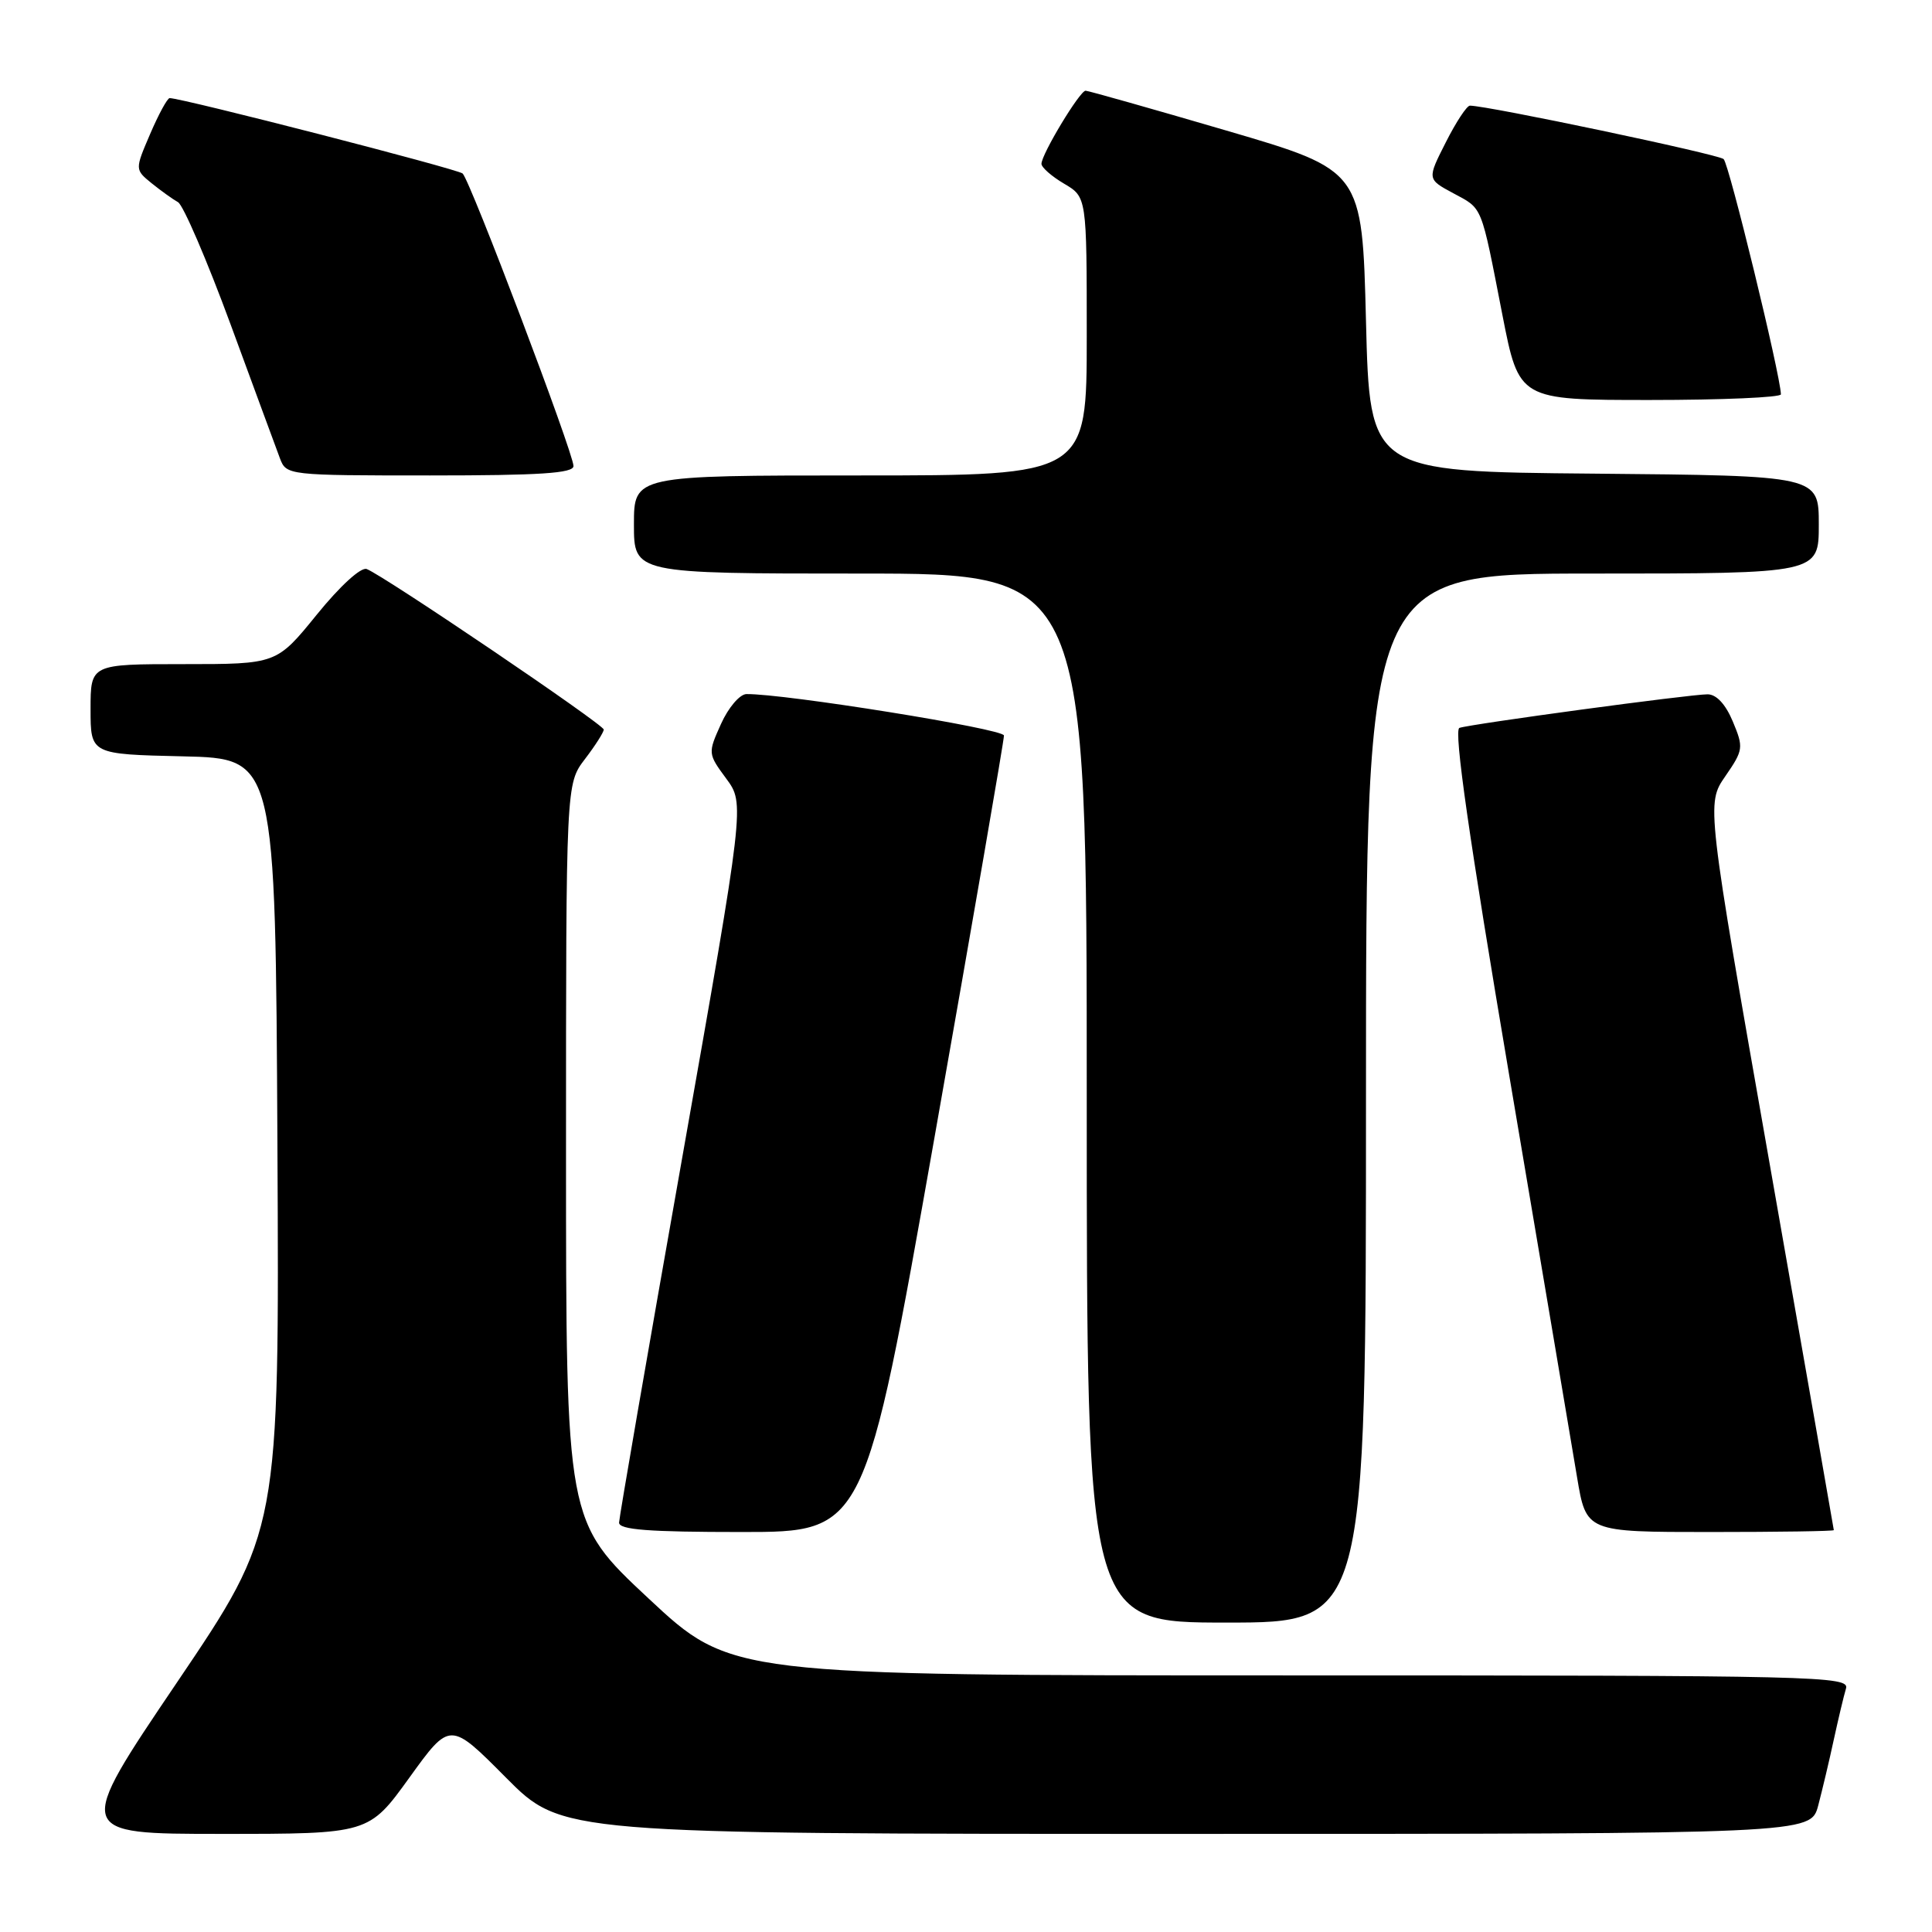 <?xml version="1.0" encoding="UTF-8" standalone="no"?>
<!DOCTYPE svg PUBLIC "-//W3C//DTD SVG 1.1//EN" "http://www.w3.org/Graphics/SVG/1.1/DTD/svg11.dtd" >
<svg xmlns="http://www.w3.org/2000/svg" xmlns:xlink="http://www.w3.org/1999/xlink" version="1.1" viewBox="0 0 256 256">
 <g >
 <path fill="currentColor"
d=" M 54.25 235.54 C 59.63 228.08 59.63 228.08 67.04 235.54 C 74.45 243.00 74.45 243.00 157.19 243.00 C 239.92 243.00 239.92 243.00 240.92 239.25 C 241.46 237.19 242.40 233.25 242.99 230.50 C 243.59 227.75 244.31 224.71 244.60 223.75 C 245.11 222.09 241.14 222.00 170.99 222.00 C 96.85 222.00 96.85 222.00 85.92 211.79 C 75.00 201.59 75.00 201.59 75.00 152.73 C 75.00 103.87 75.00 103.87 77.50 100.59 C 78.88 98.79 80.00 97.02 80.00 96.67 C 80.00 96.00 50.86 76.27 48.59 75.40 C 47.83 75.11 45.05 77.65 41.97 81.45 C 36.65 88.00 36.65 88.00 24.33 88.00 C 12.00 88.00 12.00 88.00 12.00 93.97 C 12.00 99.94 12.00 99.94 24.25 100.22 C 36.50 100.50 36.50 100.50 36.76 151.68 C 37.02 202.86 37.02 202.86 23.45 222.93 C 9.88 243.00 9.88 243.00 29.38 243.00 C 48.87 243.00 48.87 243.00 54.25 235.54 Z  M 181.00 145.50 C 181.00 76.00 181.00 76.00 211.00 76.00 C 241.00 76.00 241.00 76.00 241.00 69.51 C 241.00 63.03 241.00 63.03 211.25 62.76 C 181.50 62.50 181.50 62.50 181.00 42.54 C 180.50 22.57 180.50 22.57 162.50 17.30 C 152.60 14.40 144.21 12.03 143.85 12.02 C 143.09 12.00 138.00 20.44 138.00 21.71 C 138.00 22.18 139.35 23.37 141.00 24.34 C 144.00 26.11 144.00 26.11 144.00 44.56 C 144.00 63.00 144.00 63.00 114.00 63.00 C 84.00 63.00 84.00 63.00 84.00 69.50 C 84.00 76.00 84.00 76.00 114.00 76.00 C 144.00 76.00 144.00 76.00 144.00 145.50 C 144.00 215.00 144.00 215.00 162.50 215.00 C 181.00 215.00 181.00 215.00 181.00 145.50 Z  M 123.82 150.75 C 128.90 122.01 133.05 98.03 133.03 97.46 C 133.00 96.57 103.88 91.90 98.90 91.97 C 98.02 91.99 96.51 93.76 95.54 95.92 C 93.79 99.80 93.79 99.86 96.23 103.17 C 98.69 106.50 98.69 106.50 90.38 153.50 C 85.80 179.35 82.05 201.06 82.03 201.75 C 82.01 202.70 85.91 203.00 98.29 203.00 C 114.58 203.00 114.58 203.00 123.82 150.75 Z  M 242.99 202.75 C 242.98 202.61 239.18 180.90 234.54 154.50 C 226.10 106.50 226.10 106.50 228.61 102.86 C 231.01 99.38 231.05 99.06 229.61 95.61 C 228.65 93.31 227.43 92.00 226.26 92.00 C 223.93 92.00 194.89 95.93 193.38 96.45 C 192.60 96.72 194.68 111.17 200.01 142.67 C 204.27 167.88 208.31 191.76 208.97 195.75 C 210.18 203.00 210.18 203.00 226.59 203.00 C 235.62 203.00 242.99 202.89 242.99 202.75 Z  M 75.99 61.75 C 75.98 60.01 62.29 23.87 61.30 22.99 C 60.63 22.39 24.14 13.00 22.48 13.00 C 22.18 13.00 21.02 15.13 19.90 17.74 C 17.87 22.47 17.87 22.47 20.09 24.28 C 21.32 25.27 22.89 26.40 23.59 26.79 C 24.28 27.18 27.42 34.47 30.56 43.00 C 33.69 51.53 36.64 59.51 37.10 60.75 C 37.94 62.97 38.16 63.00 56.98 63.00 C 71.53 63.00 76.00 62.71 75.99 61.75 Z  M 235.98 52.25 C 235.90 49.60 229.11 21.73 228.39 21.08 C 227.65 20.43 197.14 14.00 194.77 14.00 C 194.36 14.00 192.92 16.19 191.57 18.87 C 189.10 23.74 189.10 23.74 192.56 25.60 C 196.51 27.73 196.19 26.93 199.08 41.75 C 201.28 53.00 201.28 53.00 218.64 53.00 C 228.19 53.00 235.99 52.66 235.98 52.25 Z "/>
</g>
</svg>